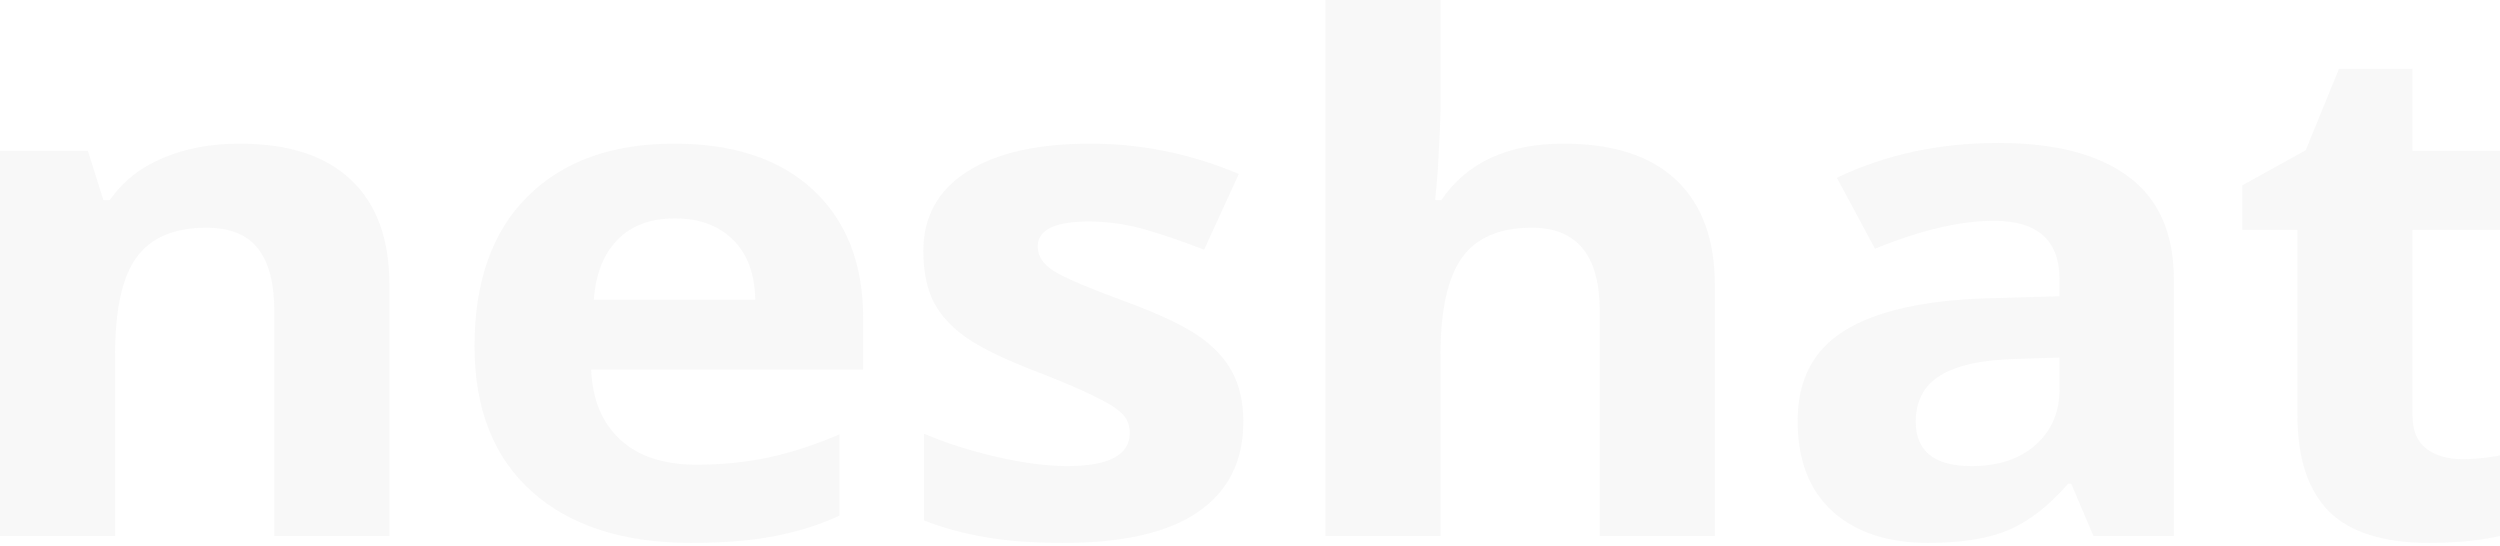 <svg width="444" height="97" viewBox="0 0 444 97" fill="none" xmlns="http://www.w3.org/2000/svg">
<g opacity="0.05">
<path d="M437.378 81.553C440.952 81.553 445.241 80.84 450.245 79.412V93.3C445.152 95.38 438.897 96.42 431.481 96.42C423.305 96.42 417.341 94.544 413.588 90.792C409.88 86.999 408.026 81.329 408.026 73.784V40.807H398.242V32.915L409.5 26.675L415.398 12.236H428.465V26.797H449.441V40.807H428.465V73.784C428.465 76.435 429.269 78.392 430.878 79.657C432.531 80.921 434.698 81.553 437.378 81.553Z" fill="#686868"/>
<path d="M371.8 95.197L367.847 85.897H367.31C363.87 89.853 360.319 92.607 356.655 94.156C353.037 95.666 348.301 96.42 342.448 96.42C335.256 96.42 329.582 94.544 325.427 90.791C321.317 87.039 319.262 81.696 319.262 74.762C319.262 67.502 322.032 62.159 327.571 58.733C333.156 55.266 341.555 53.349 352.768 52.982L365.769 52.615V49.617C365.769 42.683 361.882 39.216 354.109 39.216C348.122 39.216 341.086 40.868 332.999 44.172L326.231 31.569C334.854 27.449 344.414 25.39 354.913 25.39C364.965 25.39 372.671 27.388 378.033 31.385C383.394 35.383 386.074 41.46 386.074 49.617V95.197H371.8ZM365.769 63.505L357.862 63.75C351.92 63.913 347.497 64.892 344.593 66.686C341.689 68.481 340.237 71.214 340.237 74.885C340.237 80.146 343.543 82.777 350.155 82.777C354.891 82.777 358.666 81.533 361.48 79.045C364.339 76.557 365.769 73.253 365.769 69.134V63.505Z" fill="#686868"/>
<path d="M304.552 95.197H284.113V55.246C284.113 45.376 280.093 40.44 272.051 40.44C266.332 40.44 262.2 42.215 259.653 45.763C257.107 49.311 255.834 55.062 255.834 63.016V95.197H235.395V0H255.834V19.394C255.834 20.903 255.677 24.452 255.365 30.04L254.895 35.546H255.968C260.525 28.857 267.762 25.512 277.68 25.512C286.481 25.512 293.16 27.674 297.717 31.997C302.274 36.321 304.552 42.52 304.552 50.596V95.197Z" fill="#686868"/>
<path d="M220.816 74.885C220.816 81.9 218.135 87.243 212.774 90.914C207.458 94.585 199.483 96.42 188.85 96.42C183.4 96.42 178.754 96.073 174.911 95.38C171.069 94.727 167.473 93.749 164.122 92.443V77.026C167.92 78.657 172.186 80.024 176.922 81.125C181.702 82.226 185.902 82.777 189.52 82.777C196.937 82.777 200.645 80.819 200.645 76.903C200.645 75.435 200.153 74.252 199.17 73.355C198.188 72.417 196.49 71.377 194.077 70.235C191.665 69.052 188.448 67.686 184.427 66.136C178.664 63.933 174.42 61.894 171.695 60.018C169.014 58.142 167.049 56 165.798 53.594C164.591 51.147 163.988 48.149 163.988 44.6C163.988 38.523 166.557 33.833 171.695 30.529C176.877 27.184 184.204 25.512 193.675 25.512C202.7 25.512 211.479 27.307 220.012 30.896L213.846 44.355C210.094 42.887 206.587 41.684 203.325 40.746C200.064 39.808 196.736 39.339 193.34 39.339C187.309 39.339 184.293 40.828 184.293 43.805C184.293 45.477 185.254 46.925 187.175 48.149C189.141 49.372 193.407 51.187 199.975 53.594C205.827 55.755 210.116 57.774 212.841 59.651C215.566 61.527 217.577 63.689 218.872 66.136C220.168 68.583 220.816 71.499 220.816 74.885Z" fill="#686868"/>
<path d="M119.862 38.788C115.528 38.788 112.133 40.053 109.675 42.581C107.218 45.069 105.811 48.618 105.454 53.227H134.135C134.046 48.618 132.728 45.069 130.182 42.581C127.635 40.053 124.195 38.788 119.862 38.788ZM122.743 96.42C110.681 96.42 101.254 93.382 94.463 87.304C87.673 81.227 84.277 72.621 84.277 61.486C84.277 50.025 87.405 41.174 93.659 34.934C99.959 28.653 108.648 25.512 119.727 25.512C130.316 25.512 138.558 28.265 144.455 33.771C150.353 39.278 153.301 46.884 153.301 56.592V65.646H104.985C105.208 70.949 106.928 75.088 110.145 78.066C113.361 81.043 117.873 82.532 123.681 82.532C128.194 82.532 132.46 82.104 136.481 81.247C140.502 80.391 144.701 79.024 149.079 77.148V91.587C145.505 93.218 141.686 94.421 137.62 95.197C133.555 96.012 128.596 96.42 122.743 96.42Z" fill="#686868"/>
<path d="M69.158 95.197H48.719V55.246C48.719 50.31 47.758 46.619 45.837 44.172C43.916 41.684 40.856 40.44 36.656 40.44C30.938 40.44 26.805 42.194 24.259 45.702C21.712 49.168 20.439 54.94 20.439 63.016V95.197H0V26.797H15.614L18.362 35.546H19.501C21.779 32.242 24.907 29.754 28.883 28.081C32.904 26.369 37.461 25.512 42.554 25.512C51.265 25.512 57.877 27.674 62.39 31.997C66.902 36.28 69.158 42.479 69.158 50.596V95.197Z" fill="#686868"/>
</g>
</svg>
